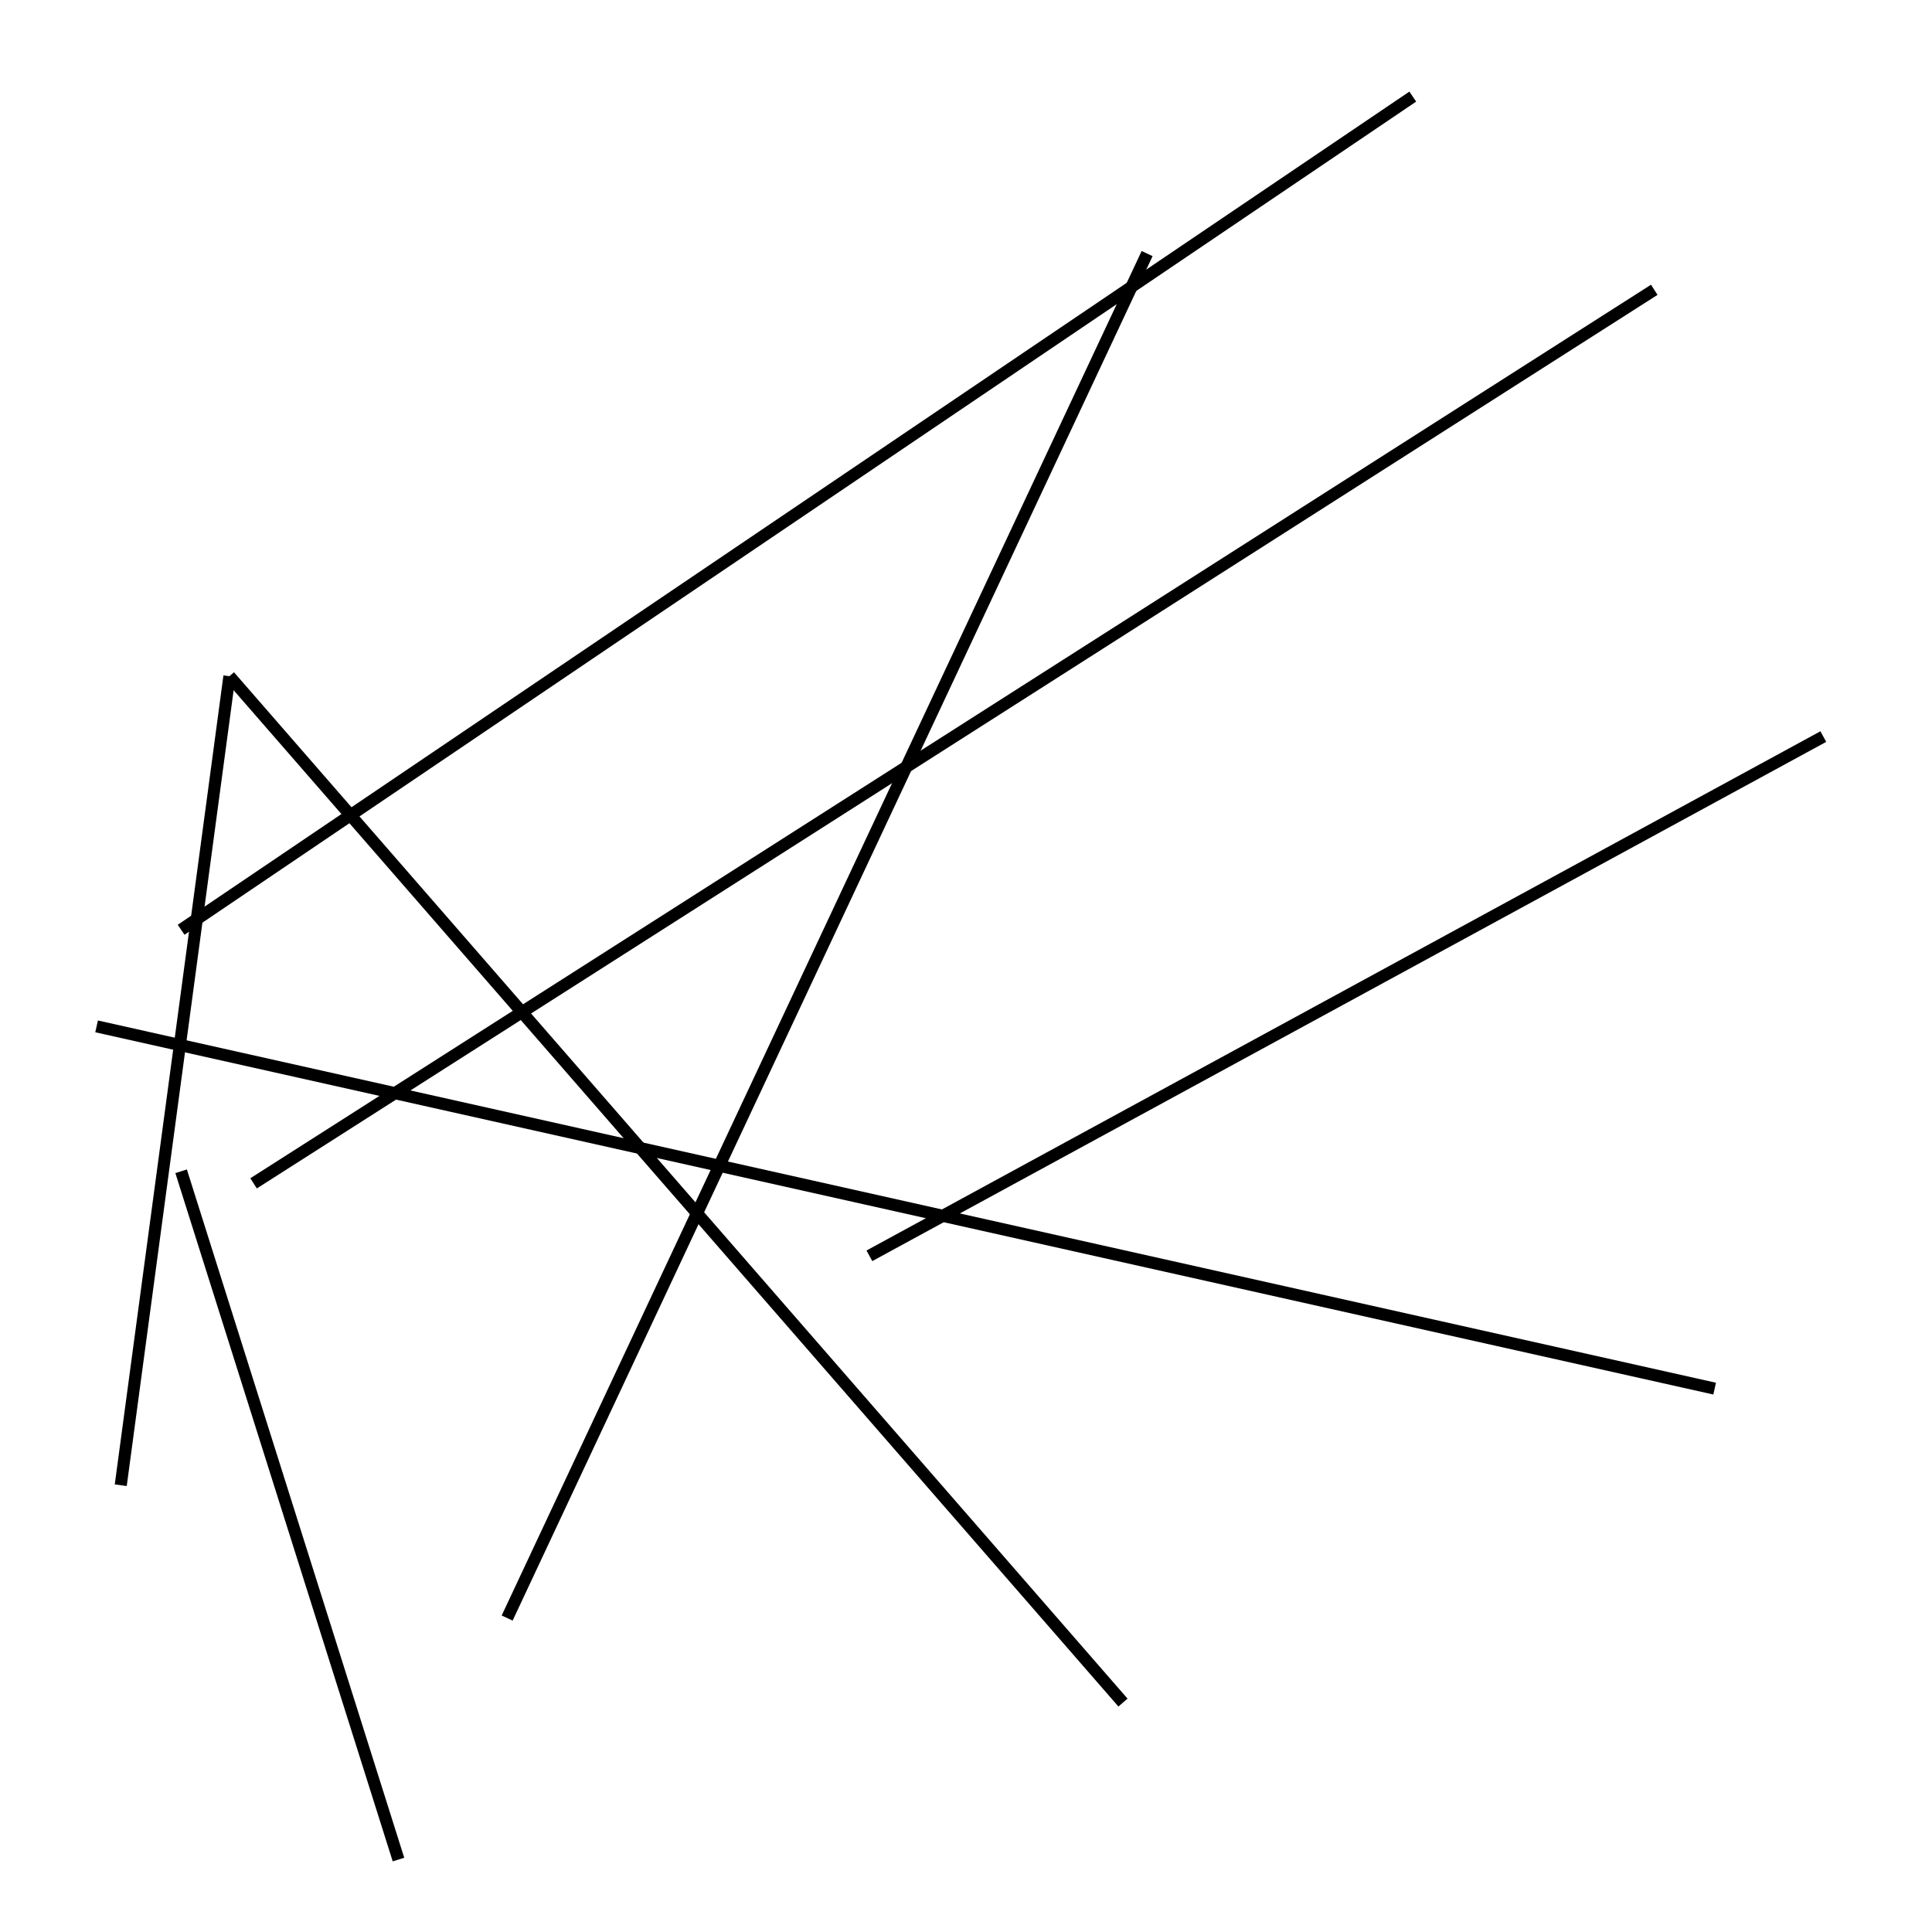 <?xml version="1.0" encoding="utf-8" ?>
<svg baseProfile="full" height="160" version="1.1" width="160" xmlns="http://www.w3.org/2000/svg" xmlns:ev="http://www.w3.org/2001/xml-events" xmlns:xlink="http://www.w3.org/1999/xlink"><defs /><line stroke="black" stroke-width="1" x1="33" x2="15" y1="154" y2="97" /><line stroke="black" stroke-width="1" x1="117" x2="15" y1="8" y2="77" /><line stroke="black" stroke-width="1" x1="72" x2="151" y1="104" y2="61" /><line stroke="black" stroke-width="1" x1="8" x2="142" y1="85" y2="115" /><line stroke="black" stroke-width="1" x1="19" x2="93" y1="56" y2="141" /><line stroke="black" stroke-width="1" x1="42" x2="95" y1="134" y2="21" /><line stroke="black" stroke-width="1" x1="19" x2="10" y1="56" y2="123" /><line stroke="black" stroke-width="1" x1="21" x2="137" y1="98" y2="24" /></svg>